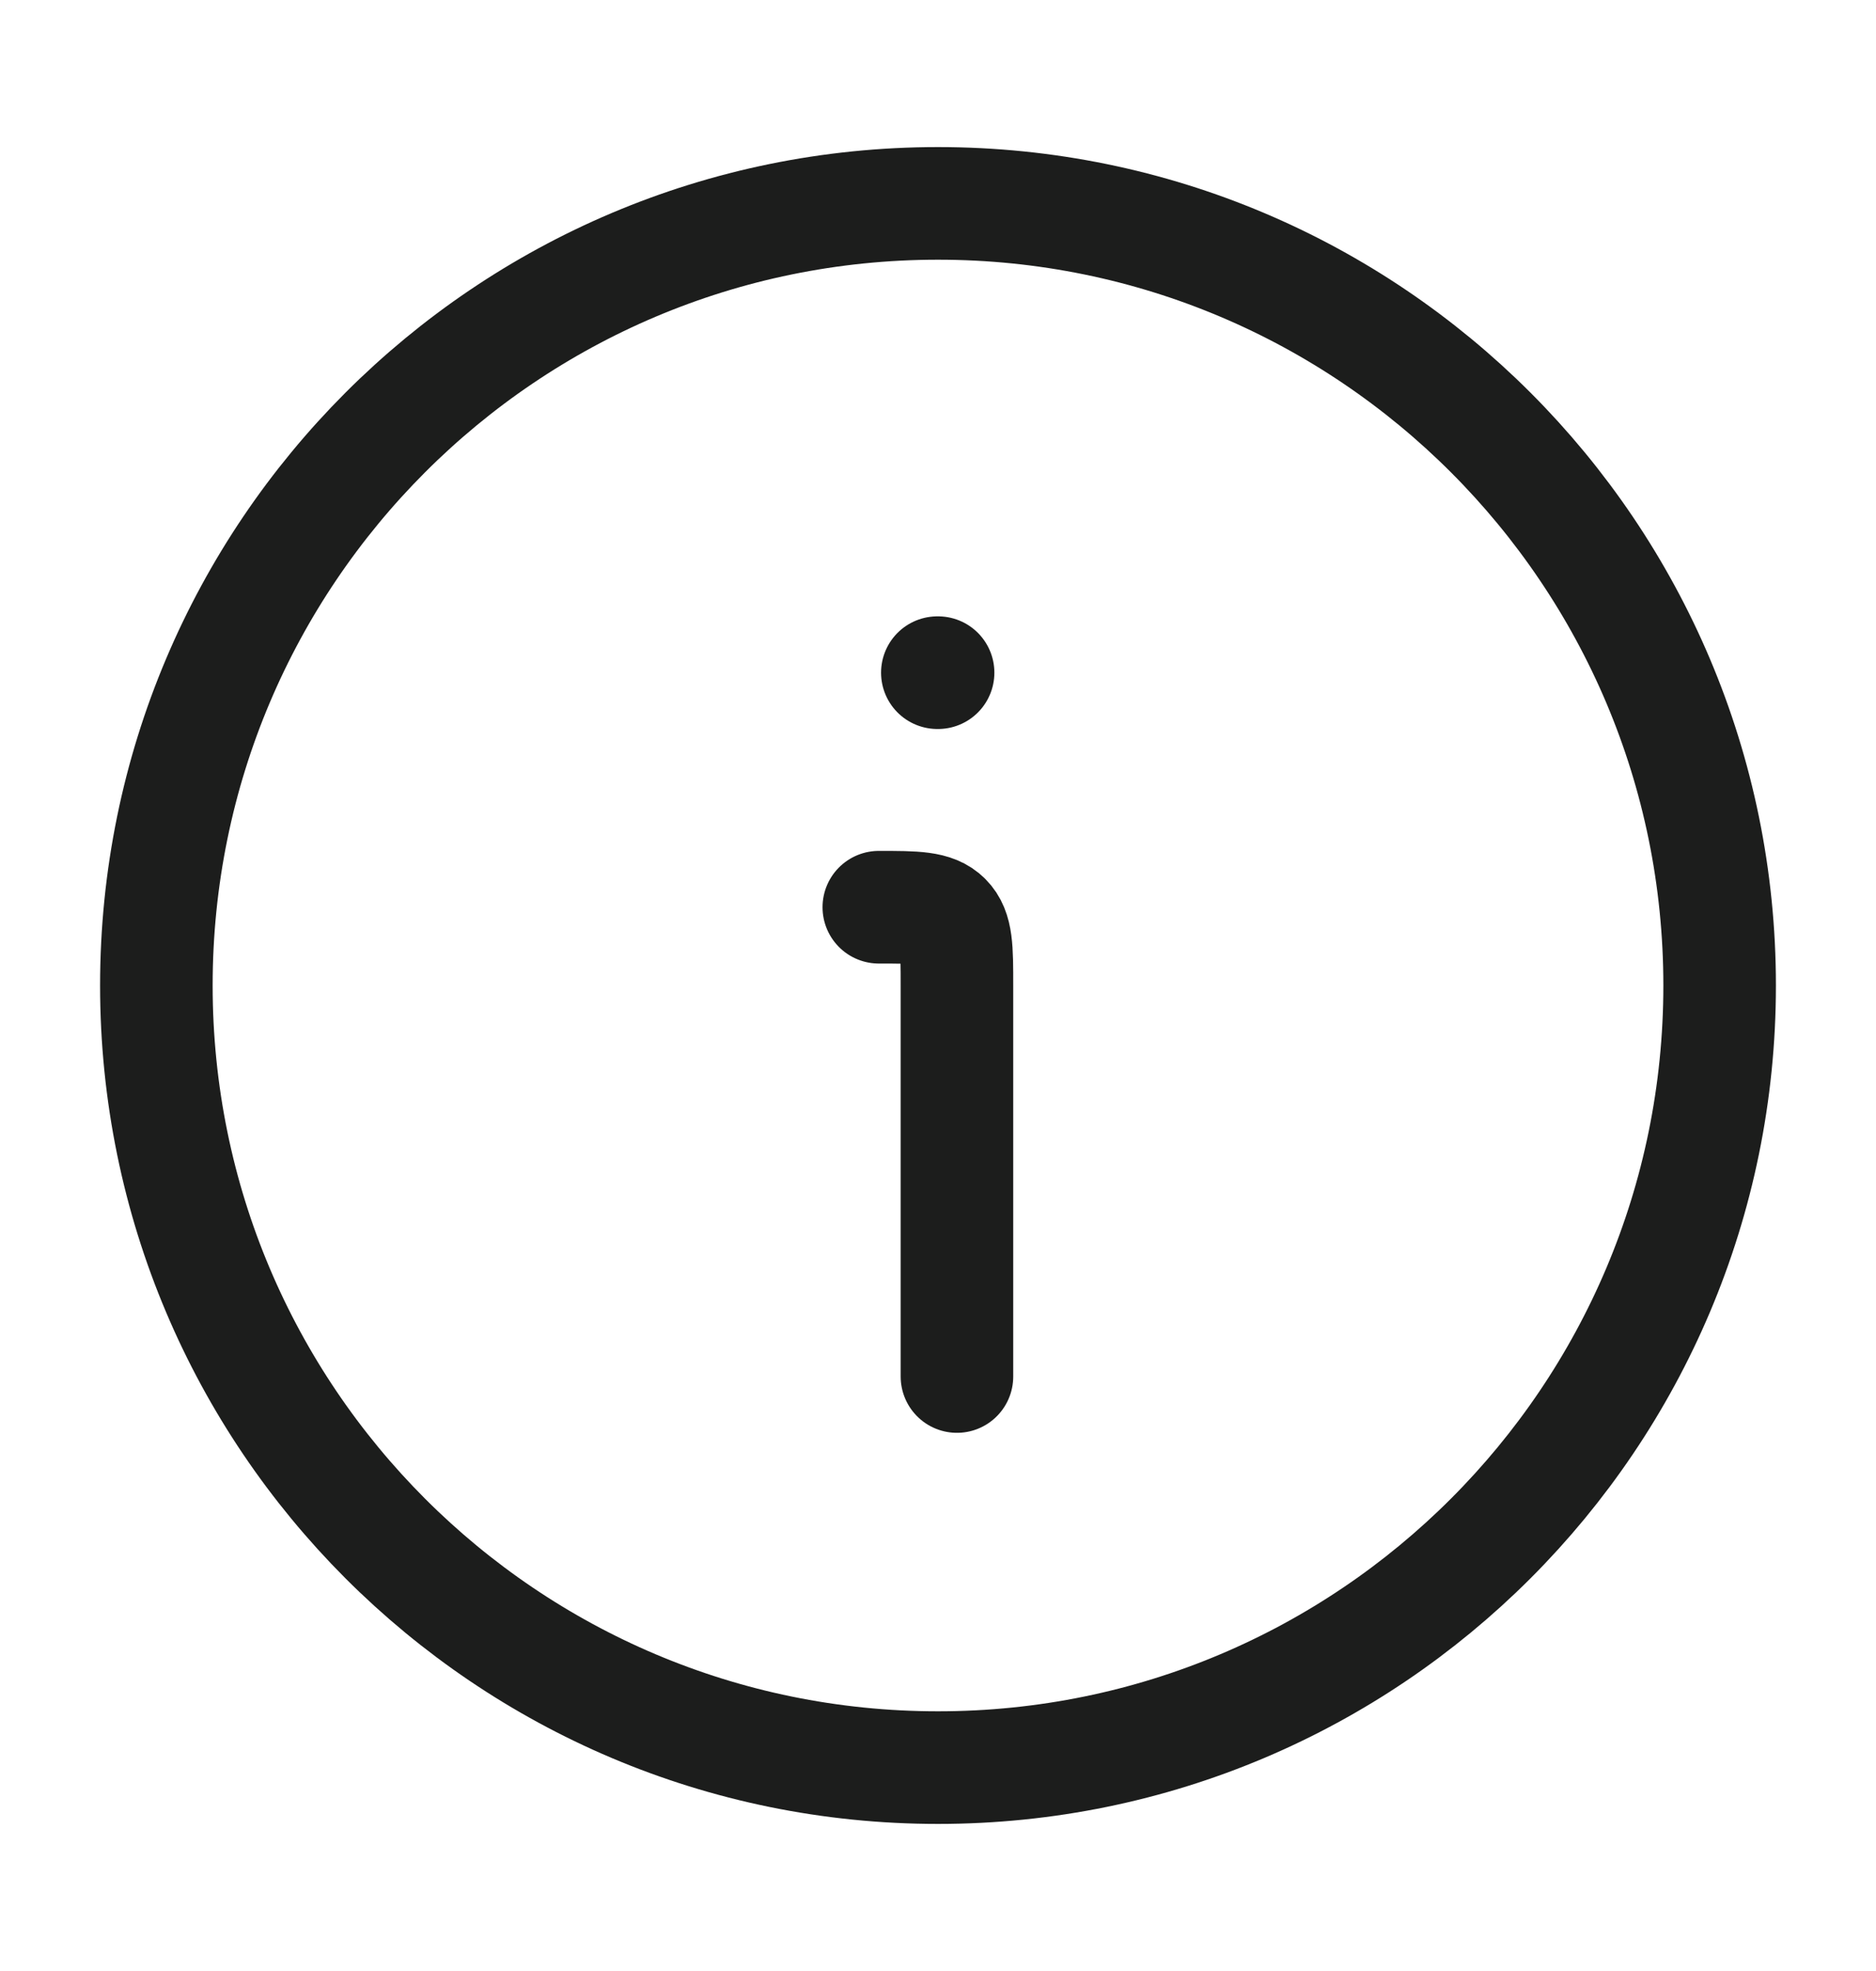 <svg width="20" height="21" viewBox="0 0 20 21" fill="none" xmlns="http://www.w3.org/2000/svg">
<path d="M18.333 10.5C18.333 5.898 14.602 2.167 10 2.167C5.397 2.167 1.667 5.898 1.667 10.5C1.667 15.102 5.397 18.833 10 18.833C14.602 18.833 18.333 15.102 18.333 10.5Z" stroke="#1C1D1C" stroke-width="1.2"/>
<path d="M10.202 14.666V10.5C10.202 10.107 10.202 9.911 10.08 9.789C9.958 9.666 9.761 9.666 9.369 9.666" stroke="#1C1D1C" stroke-width="1.2" stroke-linecap="round" stroke-linejoin="round"/>
<path d="M9.993 7.167H10.001" stroke="#1C1D1C" stroke-width="1.2" stroke-linecap="round" stroke-linejoin="round"/>
</svg>
